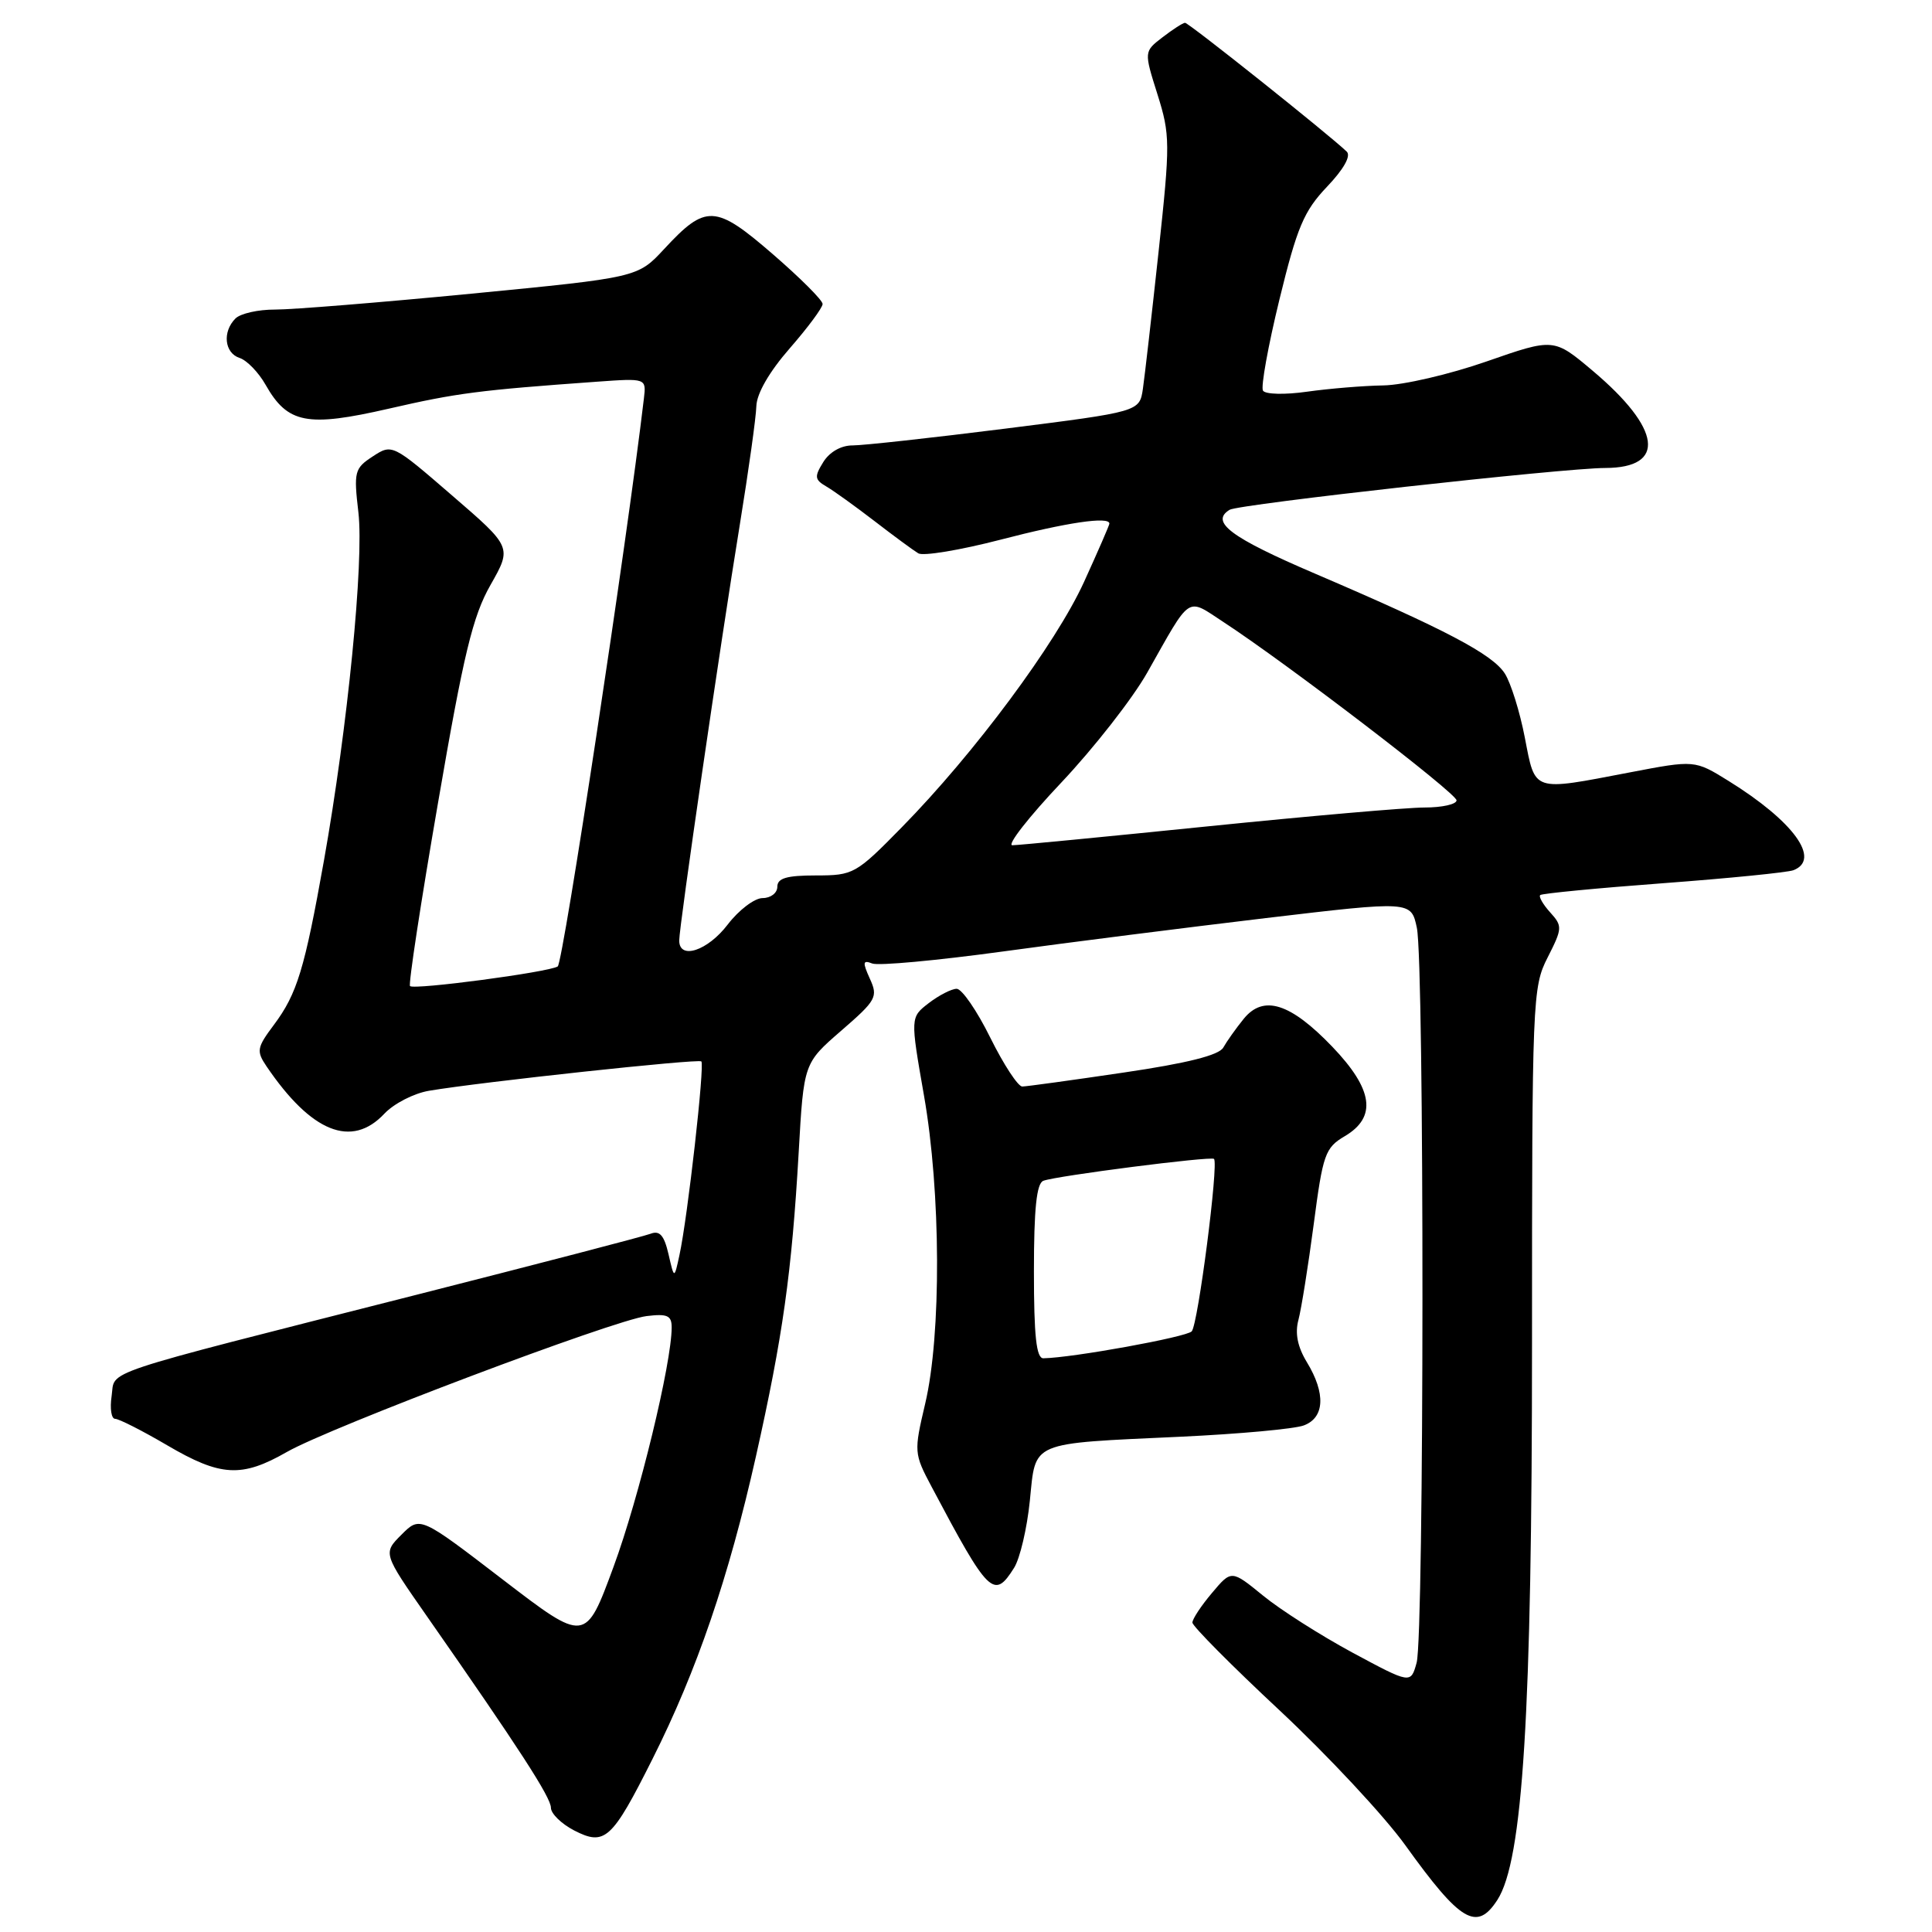 <?xml version="1.0" encoding="UTF-8" standalone="no"?>
<!DOCTYPE svg PUBLIC "-//W3C//DTD SVG 1.1//EN" "http://www.w3.org/Graphics/SVG/1.1/DTD/svg11.dtd" >
<svg xmlns="http://www.w3.org/2000/svg" xmlns:xlink="http://www.w3.org/1999/xlink" version="1.1" viewBox="0 0 256 256">
 <g >
 <path fill="currentColor"
d=" M 198.41 251.75 C 201.79 246.51 203.00 227.12 203.00 178.04 C 203.00 132.37 203.06 130.80 205.07 126.87 C 207.03 123.01 207.05 122.71 205.41 120.90 C 204.46 119.85 203.86 118.81 204.09 118.60 C 204.32 118.39 211.64 117.68 220.38 117.03 C 229.11 116.38 236.87 115.60 237.63 115.31 C 241.34 113.89 237.66 108.82 229.03 103.47 C 224.56 100.70 224.56 100.70 215.94 102.35 C 202.94 104.84 203.46 105.01 202.05 97.75 C 201.39 94.31 200.19 90.49 199.40 89.25 C 197.75 86.68 191.57 83.43 174.25 76.01 C 163.06 71.22 160.31 69.16 162.93 67.55 C 164.12 66.81 207.17 62.02 212.70 62.01 C 220.83 61.99 220.16 56.82 211.04 49.13 C 205.89 44.79 205.89 44.79 196.99 47.89 C 192.10 49.60 185.94 51.03 183.30 51.07 C 180.66 51.11 176.12 51.49 173.20 51.90 C 170.26 52.32 167.66 52.26 167.35 51.76 C 167.05 51.27 168.03 45.84 169.53 39.69 C 171.87 30.10 172.77 27.97 175.83 24.75 C 178.05 22.42 179.04 20.66 178.45 20.09 C 176.05 17.79 157.49 3.00 157.02 3.02 C 156.74 3.03 155.39 3.90 154.04 4.94 C 151.58 6.83 151.58 6.83 153.37 12.50 C 155.06 17.88 155.07 18.94 153.52 33.33 C 152.62 41.67 151.68 49.86 151.44 51.52 C 150.99 54.55 150.99 54.55 133.25 56.79 C 123.49 58.02 114.37 59.02 112.99 59.02 C 111.47 59.01 109.94 59.87 109.10 61.21 C 107.89 63.16 107.93 63.55 109.49 64.46 C 110.47 65.03 113.34 67.10 115.88 69.05 C 118.42 71.01 121.03 72.93 121.68 73.32 C 122.33 73.71 127.21 72.90 132.54 71.52 C 141.33 69.23 147.00 68.39 147.00 69.38 C 147.00 69.58 145.48 73.07 143.63 77.13 C 139.90 85.29 129.13 99.80 119.50 109.61 C 113.42 115.81 113.09 116.00 108.12 116.00 C 104.24 116.00 103.00 116.36 103.00 117.50 C 103.00 118.33 102.12 119.00 101.05 119.00 C 99.98 119.00 97.90 120.58 96.43 122.50 C 93.77 125.99 90.00 127.23 90.00 124.62 C 90.00 122.72 95.44 85.37 98.03 69.51 C 99.19 62.37 100.18 55.31 100.22 53.82 C 100.27 52.14 101.94 49.25 104.65 46.15 C 107.04 43.41 109.00 40.77 109.00 40.28 C 109.00 39.78 106.02 36.81 102.38 33.66 C 94.78 27.09 93.53 27.03 88.00 33.00 C 84.50 36.77 84.50 36.77 62.50 38.91 C 50.40 40.08 38.68 41.03 36.45 41.02 C 34.22 41.01 31.86 41.54 31.20 42.20 C 29.44 43.96 29.74 46.78 31.75 47.43 C 32.71 47.74 34.27 49.35 35.20 51.00 C 38.12 56.14 40.70 56.63 51.52 54.15 C 60.52 52.08 63.46 51.70 79.07 50.58 C 85.64 50.11 85.64 50.11 85.32 52.80 C 83.08 71.80 74.61 127.62 73.90 128.06 C 72.66 128.83 54.86 131.19 54.33 130.66 C 54.10 130.44 55.77 119.51 58.04 106.38 C 61.44 86.61 62.64 81.64 65.00 77.50 C 67.84 72.50 67.84 72.50 59.90 65.65 C 52.00 58.82 51.96 58.80 49.39 60.48 C 46.97 62.06 46.86 62.50 47.49 67.90 C 48.24 74.38 46.06 96.40 42.93 114.00 C 40.36 128.42 39.37 131.68 36.29 135.80 C 34.03 138.82 33.95 139.27 35.32 141.30 C 41.26 150.05 46.59 152.19 50.93 147.57 C 52.19 146.23 54.86 144.86 56.86 144.53 C 63.79 143.36 92.50 140.27 92.93 140.64 C 93.40 141.06 91.12 161.30 90.03 166.31 C 89.34 169.50 89.34 169.50 88.58 166.18 C 88.00 163.68 87.41 163.01 86.20 163.48 C 85.32 163.82 71.30 167.47 55.05 171.60 C 12.21 182.49 15.31 181.46 14.79 184.99 C 14.54 186.65 14.76 188.00 15.25 188.00 C 15.75 188.00 18.85 189.57 22.14 191.50 C 29.24 195.67 32.02 195.82 38.00 192.40 C 43.76 189.11 81.26 174.94 85.66 174.39 C 88.42 174.05 89.00 174.31 89.00 175.88 C 89.00 180.63 84.68 198.43 81.30 207.60 C 77.58 217.70 77.58 217.70 66.62 209.30 C 55.66 200.89 55.66 200.89 53.20 203.35 C 50.74 205.81 50.74 205.81 56.56 214.15 C 68.77 231.64 73.00 238.17 73.00 239.54 C 73.00 240.31 74.38 241.66 76.07 242.54 C 80.15 244.64 81.08 243.79 86.47 233.05 C 92.34 221.37 96.56 209.02 100.16 193.00 C 103.73 177.08 104.91 168.68 105.83 152.69 C 106.50 140.88 106.50 140.88 111.47 136.57 C 116.12 132.54 116.37 132.10 115.26 129.68 C 114.27 127.49 114.32 127.18 115.58 127.67 C 116.41 127.99 124.15 127.27 132.79 126.09 C 141.43 124.90 157.16 122.91 167.74 121.65 C 186.98 119.37 186.98 119.37 187.74 122.94 C 188.75 127.66 188.72 216.70 187.71 220.32 C 186.93 223.13 186.93 223.13 179.21 218.98 C 174.97 216.69 169.63 213.29 167.34 211.41 C 163.17 208.01 163.17 208.01 160.59 211.08 C 159.16 212.77 158.00 214.53 158.00 215.00 C 158.00 215.47 163.21 220.72 169.59 226.67 C 175.96 232.63 183.44 240.65 186.21 244.50 C 193.53 254.69 195.68 255.97 198.41 251.75 Z  M 134.37 207.75 C 135.15 206.51 136.09 202.51 136.46 198.85 C 137.27 190.89 136.26 191.31 156.50 190.37 C 164.20 190.01 171.51 189.34 172.75 188.88 C 175.52 187.86 175.69 184.64 173.17 180.50 C 171.93 178.46 171.57 176.66 172.05 174.89 C 172.43 173.46 173.34 167.77 174.07 162.25 C 175.29 152.93 175.58 152.09 178.19 150.55 C 182.47 148.02 181.96 144.36 176.55 138.71 C 170.98 132.90 167.41 131.77 164.79 135.01 C 163.76 136.28 162.55 137.99 162.09 138.81 C 161.52 139.82 157.32 140.88 148.88 142.12 C 142.07 143.13 136.03 143.96 135.46 143.97 C 134.90 143.99 132.99 141.07 131.22 137.50 C 129.46 133.93 127.45 131.01 126.76 131.02 C 126.07 131.03 124.40 131.89 123.06 132.92 C 120.62 134.80 120.62 134.80 122.43 145.15 C 124.68 157.94 124.75 176.88 122.59 186.00 C 121.09 192.38 121.10 192.59 123.44 197.00 C 131.01 211.29 131.71 211.98 134.37 207.75 Z  M 140.64 103.68 C 144.96 99.10 150.07 92.56 152.00 89.15 C 157.92 78.67 157.15 79.18 162.14 82.44 C 170.54 87.93 193.00 105.11 193.00 106.05 C 193.00 106.57 191.09 107.00 188.75 107.00 C 186.41 107.00 173.47 108.13 160.00 109.50 C 146.53 110.87 134.89 112.00 134.14 112.00 C 133.39 112.00 136.32 108.25 140.64 103.68 Z  M 137.00 168.47 C 137.00 160.16 137.35 156.80 138.25 156.46 C 140.00 155.80 160.42 153.18 160.86 153.56 C 161.50 154.14 158.75 175.48 157.91 176.41 C 157.22 177.17 142.14 179.91 138.25 179.98 C 137.32 179.99 137.00 177.04 137.00 168.47 Z "/>
</g>
</svg>